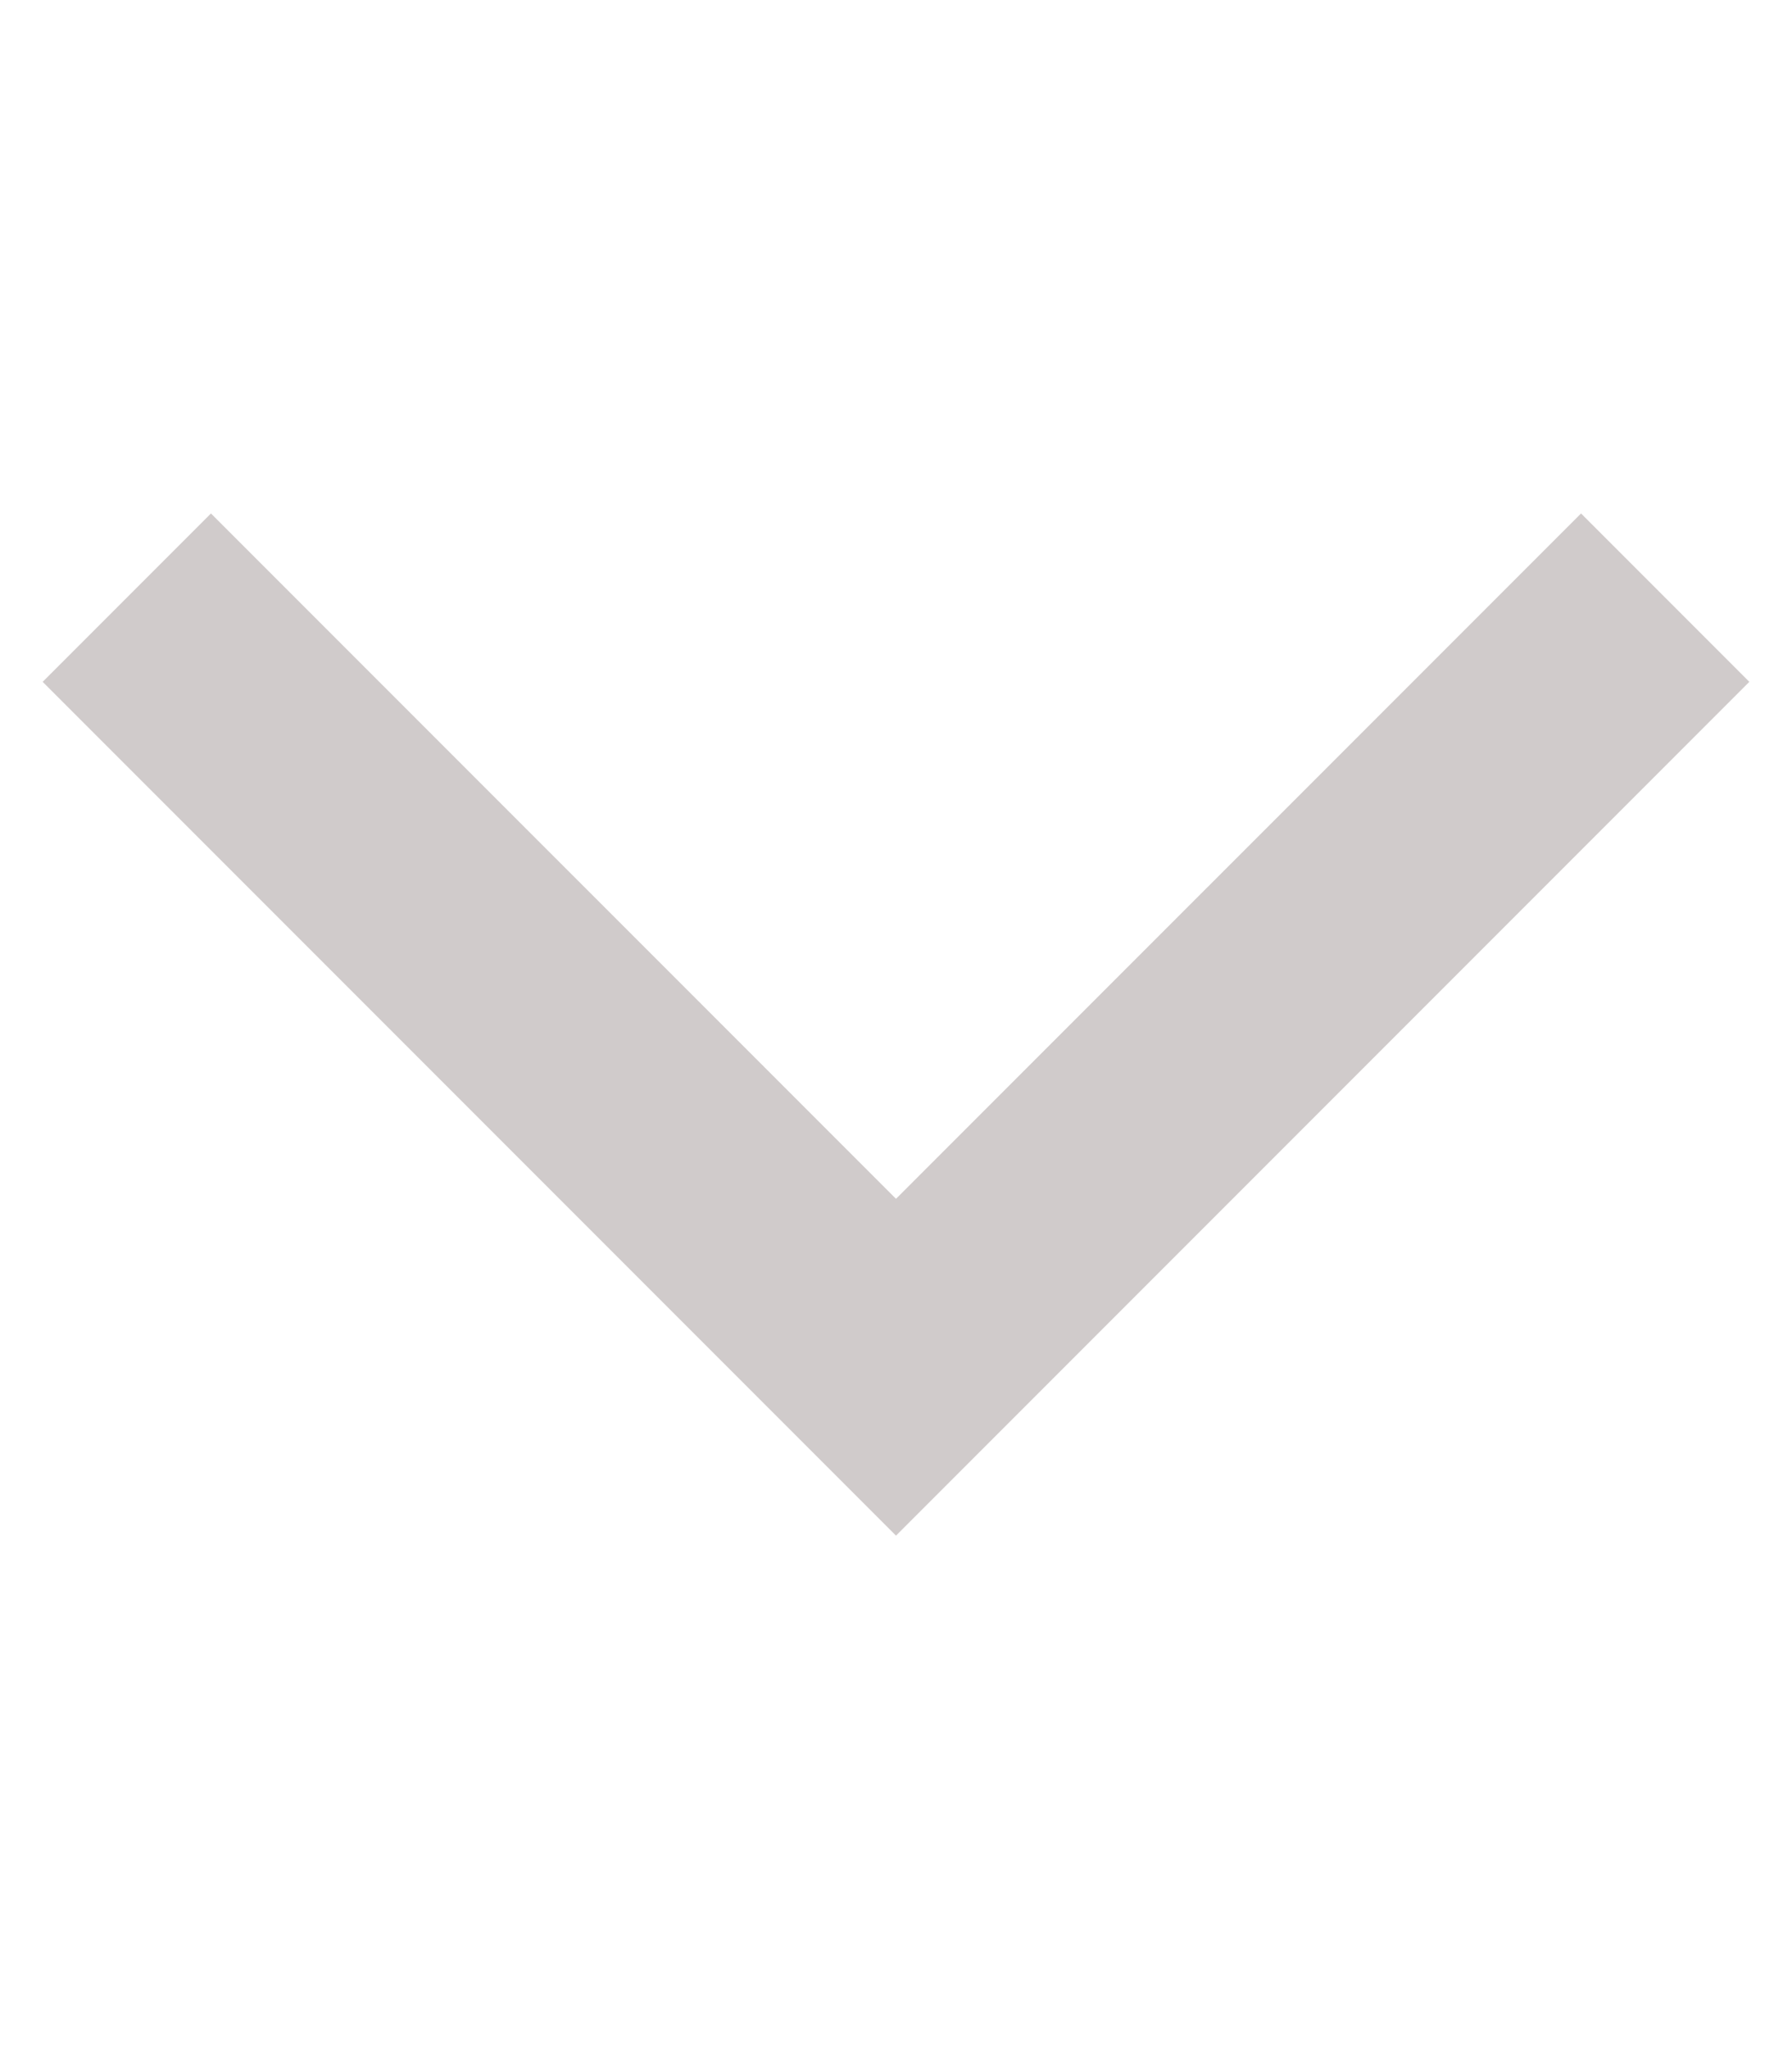 <svg width="21" height="24" viewBox="0 0 21 24" fill="none" xmlns="http://www.w3.org/2000/svg">
<g clip-path="url(#clip0_521_2384)">
<path d="M10.5 17.986L0.5 7.986L2.472 6.014L10.5 14.041L18.528 6.014L20.5 7.986L10.5 17.986Z" fill="#D0CBCB"/>
</g>
<defs>
<clipPath id="clip0_521_2384">
<rect width="20" height="24" fill="white" transform="translate(0.5)"/>
</clipPath>
</defs>
</svg>

